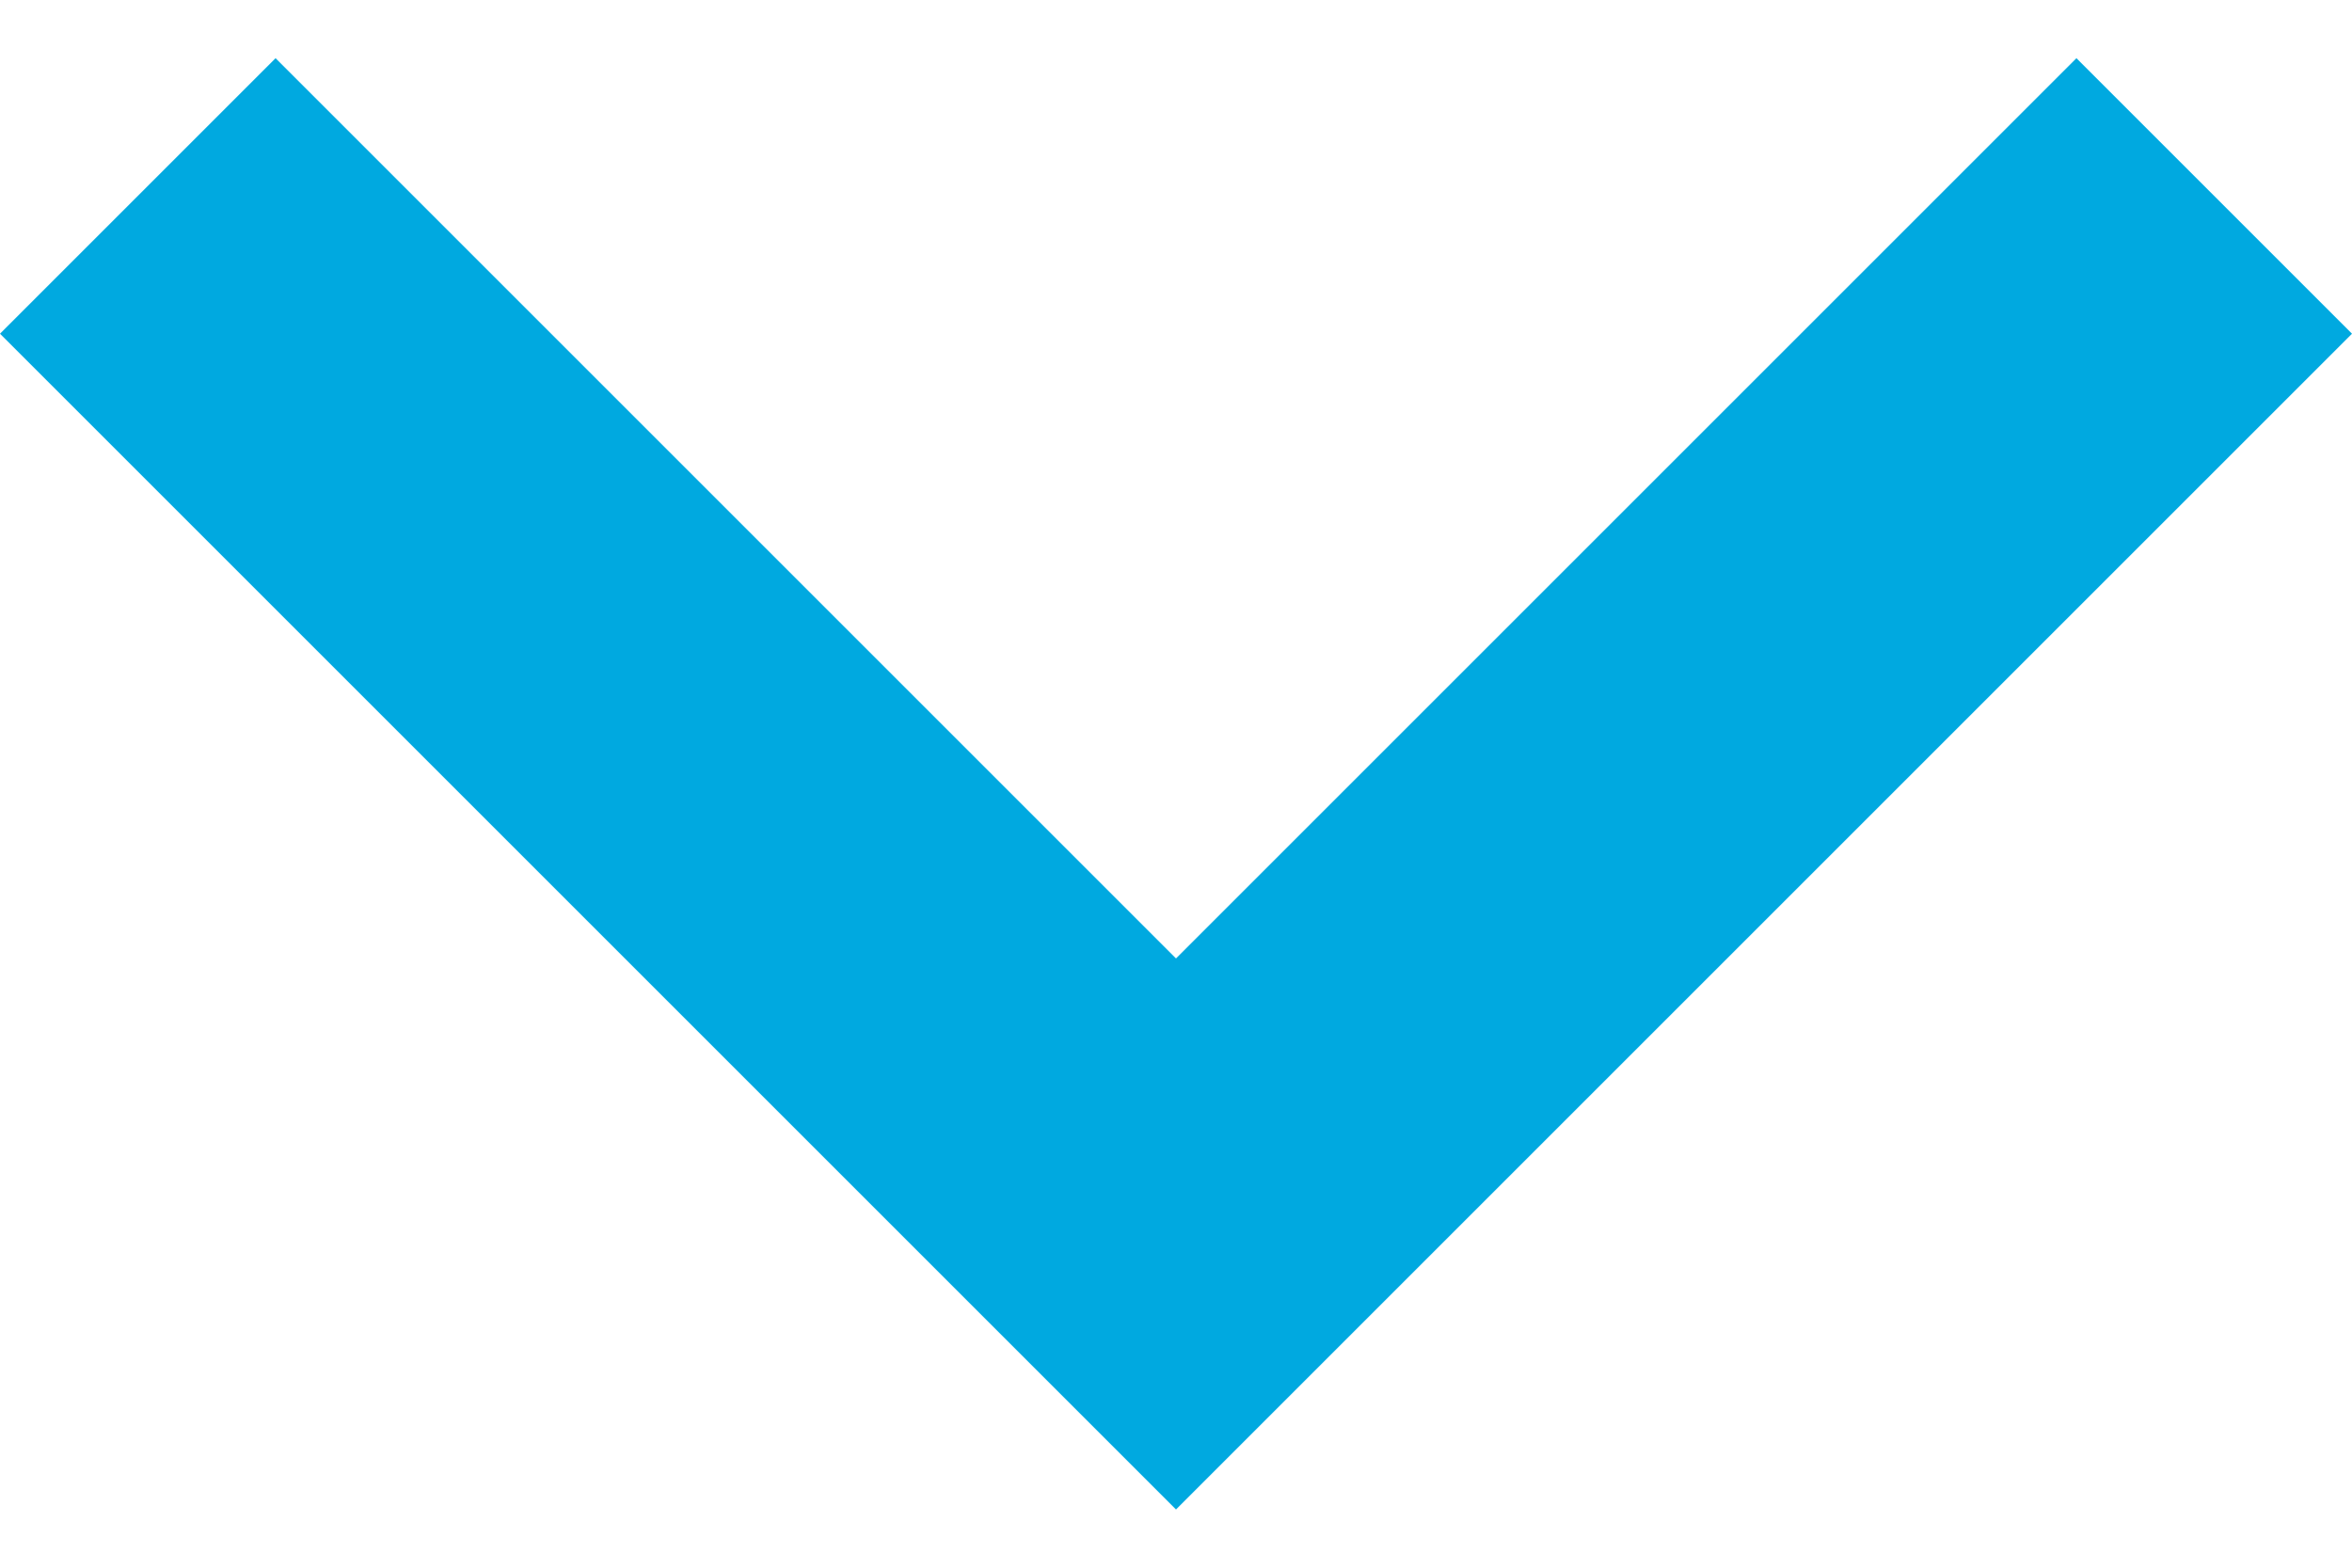 <?xml version="1.0" encoding="UTF-8"?>
<svg width="12px" height="8px" viewBox="0 0 12 8" version="1.1" xmlns="http://www.w3.org/2000/svg" xmlns:xlink="http://www.w3.org/1999/xlink">
    <!-- Generator: Sketch 54.1 (76490) - https://sketchapp.com -->
    <title>down-arrow</title>
    <desc>Created with Sketch.</desc>
    <g id="Page-1" stroke="none" stroke-width="1" fill="none" fill-rule="evenodd">
        <g id="1D-LP-Portabilidad-Empty" transform="translate(-998, -664)" fill="#00A9E0">
            <g id="Group-9" transform="translate(410, 643)">
                <polygon id="down-arrow" transform="translate(594, 25) rotate(-270) translate(-594, -25) " points="591.703 19 597.703 25 591.703 31 590.297 29.594 594.891 25 590.297 20.406"></polygon>
            </g>
        </g>
    </g>
</svg>